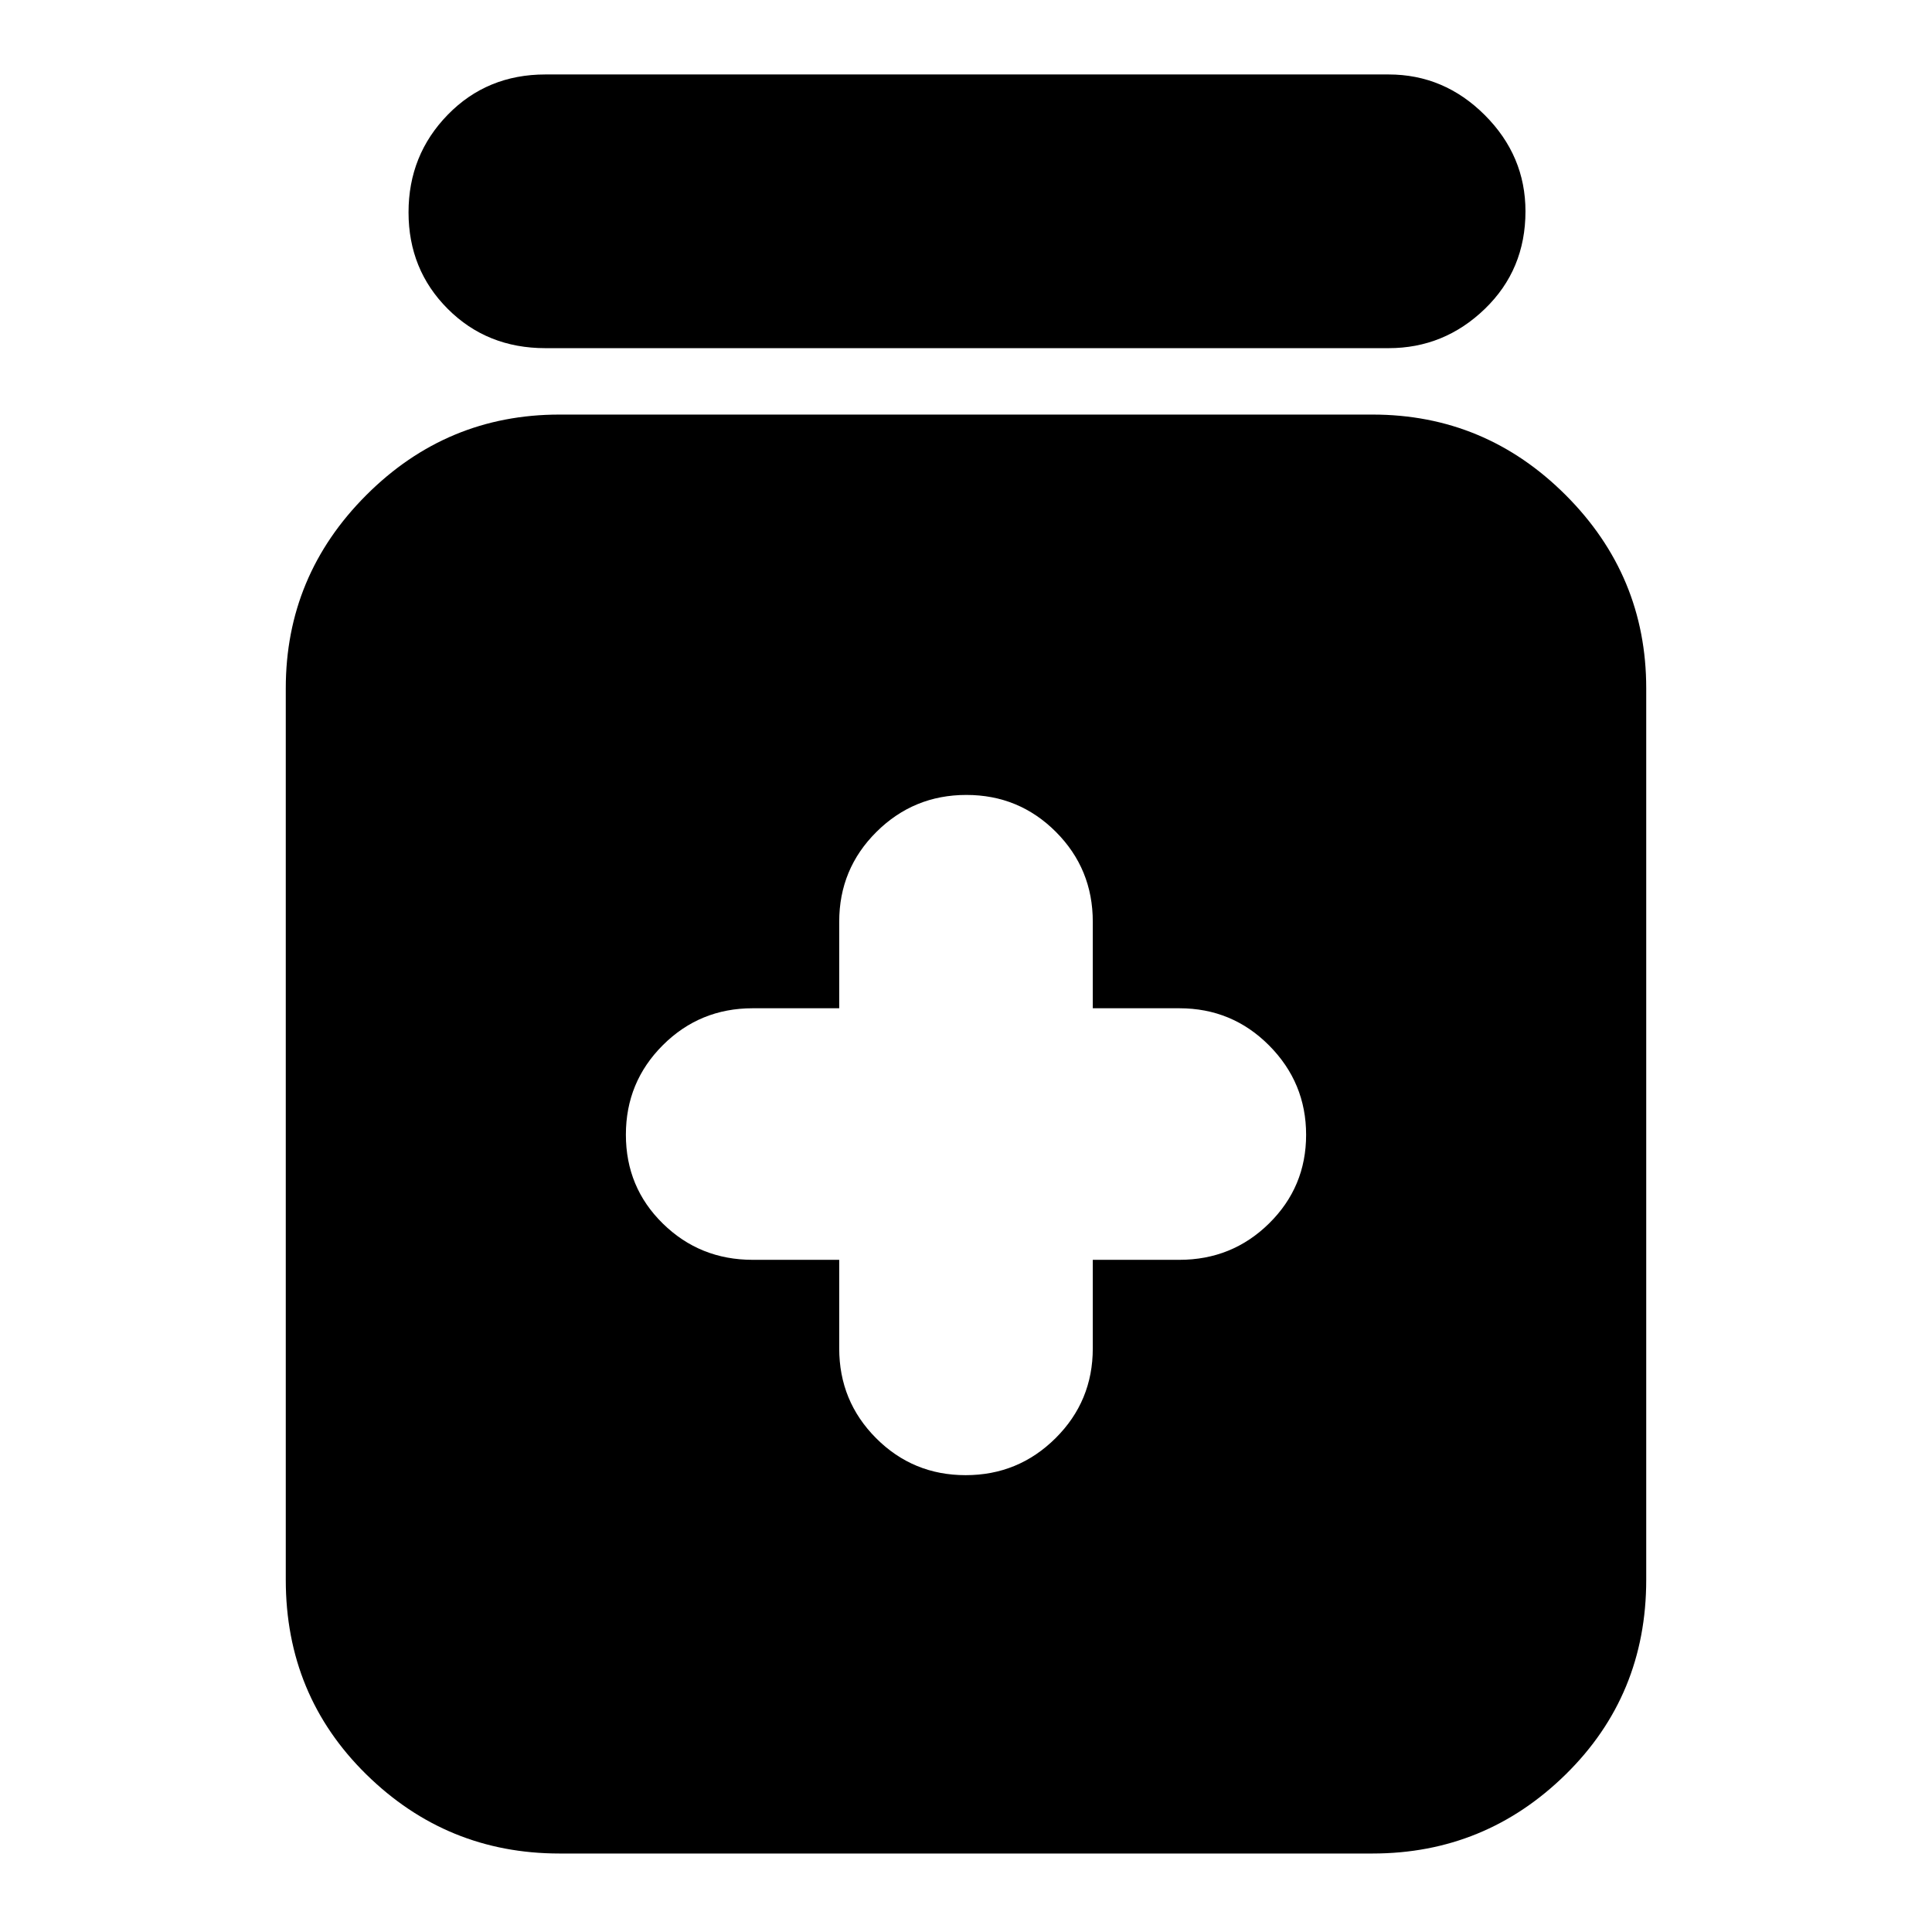 <svg xmlns="http://www.w3.org/2000/svg" height="24" viewBox="0 -960 960 960" width="24"><path d="M417-334v44q0 26.25 18.32 44.62Q453.65-227 479.82-227q26.18 0 44.68-18.38Q543-263.75 543-290v-44h43q26.25 0 44.63-18.12 18.37-18.12 18.37-44t-18.37-44.38Q612.25-459 586-459h-43v-43q0-26.25-18.32-44.63Q506.35-565 480.18-565q-26.18 0-44.68 18.37Q417-528.25 417-502v43h-43q-26.25 0-44.62 18.32Q311-422.35 311-396.18 311-370 329.38-352q18.37 18 44.62 18h43ZM278-39q-55.98 0-95.99-39.31Q142-117.63 142-175v-443q0-55.97 40.01-95.99Q222.02-754 278-754h404q55.97 0 95.99 40.01Q818-673.97 818-618v443q0 57.37-40.01 96.69Q737.97-39 682-39H278Zm-7-748q-29 0-48.5-19.5t-19.5-48q0-28.5 19.5-48.5t48.5-20h419q27.6 0 47.8 20.2Q758-882.6 758-855q0 29-20.2 48.5T690-787H271Z"/></svg>